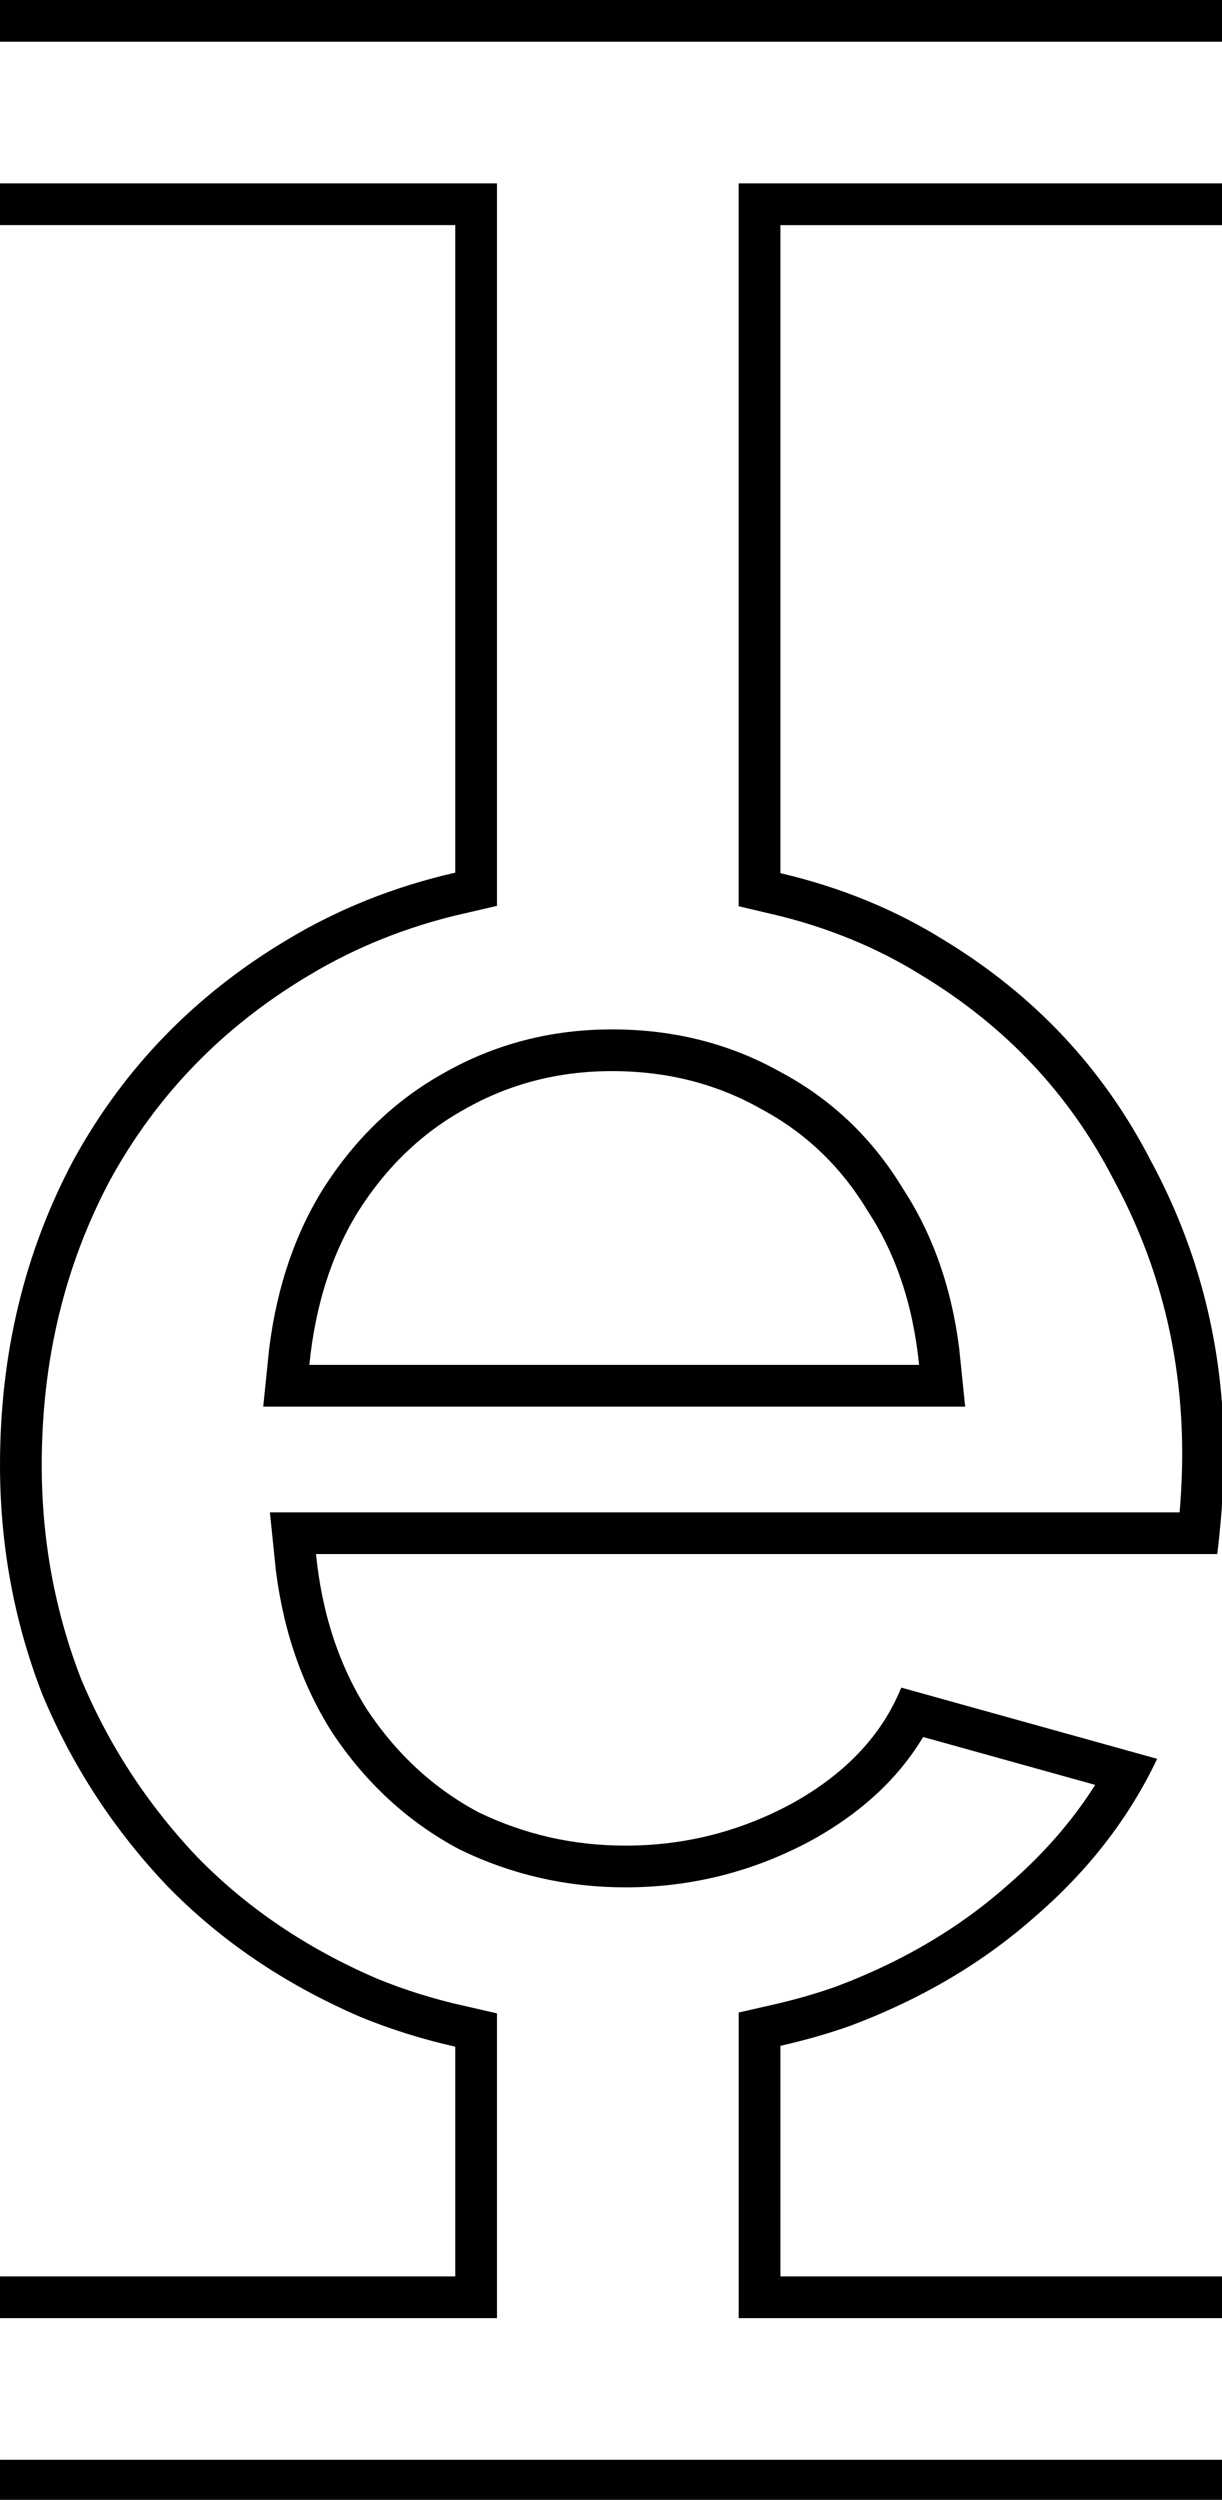 <svg class='letter-border' width="88" height="180" version="1.1" viewBox="0 0 23.283 47.625" xmlns="http://www.w3.org/2000/svg">
  <defs>
    <clipPath id="clipPath-e1">
      <path class='letter-border__clip-path' d="m0 0v16.184h32.732v46.551c-4.382 1.004-8.413 2.611-12.092 4.83-6.613 3.947-11.735 9.227-15.361 15.84-3.52 6.613-5.279 13.92-5.279 21.92 0 5.76 1.012 11.254 3.039 16.48 2.133 5.12 5.121 9.706 8.961 13.76 3.84 3.947 8.48 7.093 13.92 9.439 2.167 0.892 4.442 1.6 6.812 2.137v16.514h-32.732v16.184h88v-16.184h-31.889v-16.576c1.72-0.391 3.394-0.862 5.008-1.434 5.12-1.92 9.548-4.533 13.281-7.84 3.84-3.307 6.772-7.093 8.799-11.359l-18.398-5.121c-1.387 3.413-4 6.187-7.84 8.32-3.733 2.027-7.733 3.041-12 3.041-3.733 0-7.254-0.8-10.561-2.4-3.2-1.707-5.867-4.161-8-7.361-2.027-3.2-3.253-6.933-3.68-11.199h64.799c0.107-0.853 0.214-1.919 0.32-3.199 0.107-1.387 0.16-2.72 0.16-4 0-7.573-1.759-14.614-5.279-21.121-3.413-6.613-8.374-11.893-14.881-15.84-3.518-2.192-7.43-3.786-11.729-4.793v-46.588h31.889v-16.184zm44 77.004c3.947 0 7.521 0.907 10.721 2.721 3.2 1.707 5.76 4.159 7.68 7.359 2.027 3.093 3.253 6.774 3.68 11.041h-43.84c0.427-4.267 1.6-7.948 3.52-11.041 2.027-3.2 4.586-5.653 7.68-7.359 3.2-1.813 6.721-2.721 10.561-2.721z" fill="#fff"/>
    </clipPath>
  </defs>
  <g transform="translate(1.524)">
    <path class='letter-border__path' transform="matrix(.265 0 0 .265 -1.524 0)" d="m0 16.184h32.732v46.551c-4.382 1.004-8.413 2.611-12.092 4.83-6.613 3.947-11.735 9.227-15.361 15.84-3.52 6.613-5.279 13.92-5.279 21.92 0 5.76 1.012 11.254 3.039 16.48 2.133 5.12 5.121 9.706 8.961 13.76 3.84 3.947 8.48 7.093 13.92 9.439 2.167 0.892 4.442 1.6 6.812 2.137v16.514h-32.732m0 16.184h88m0-16.184h-31.889v-16.576c1.72-0.391 3.394-0.862 5.008-1.434 5.12-1.92 9.548-4.533 13.281-7.84 3.84-3.307 6.772-7.093 8.799-11.359l-18.398-5.121c-1.387 3.413-4 6.187-7.84 8.32-3.733 2.027-7.733 3.041-12 3.041-3.733 0-7.254-0.8-10.561-2.4-3.2-1.707-5.867-4.161-8-7.361-2.027-3.2-3.253-6.933-3.68-11.199h64.799c0.107-0.853 0.214-1.919 0.32-3.199 0.107-1.387 0.16-2.72 0.16-4 0-7.573-1.759-14.614-5.279-21.121-3.413-6.613-8.374-11.893-14.881-15.84-3.518-2.192-7.43-3.786-11.729-4.793v-46.588h31.889m0-16.184h-88m44 77.004c3.947 0 7.521 0.907 10.721 2.721 3.2 1.707 5.76 4.159 7.68 7.359 2.027 3.093 3.253 6.774 3.68 11.041h-43.84c0.427-4.267 1.6-7.948 3.52-11.041 2.027-3.2 4.586-5.653 7.68-7.359 3.2-1.813 6.721-2.721 10.561-2.721z" clip-path="url(#clipPath-e1)" fill="none" stroke="#000" stroke-width="6"/>
  </g>
</svg>
